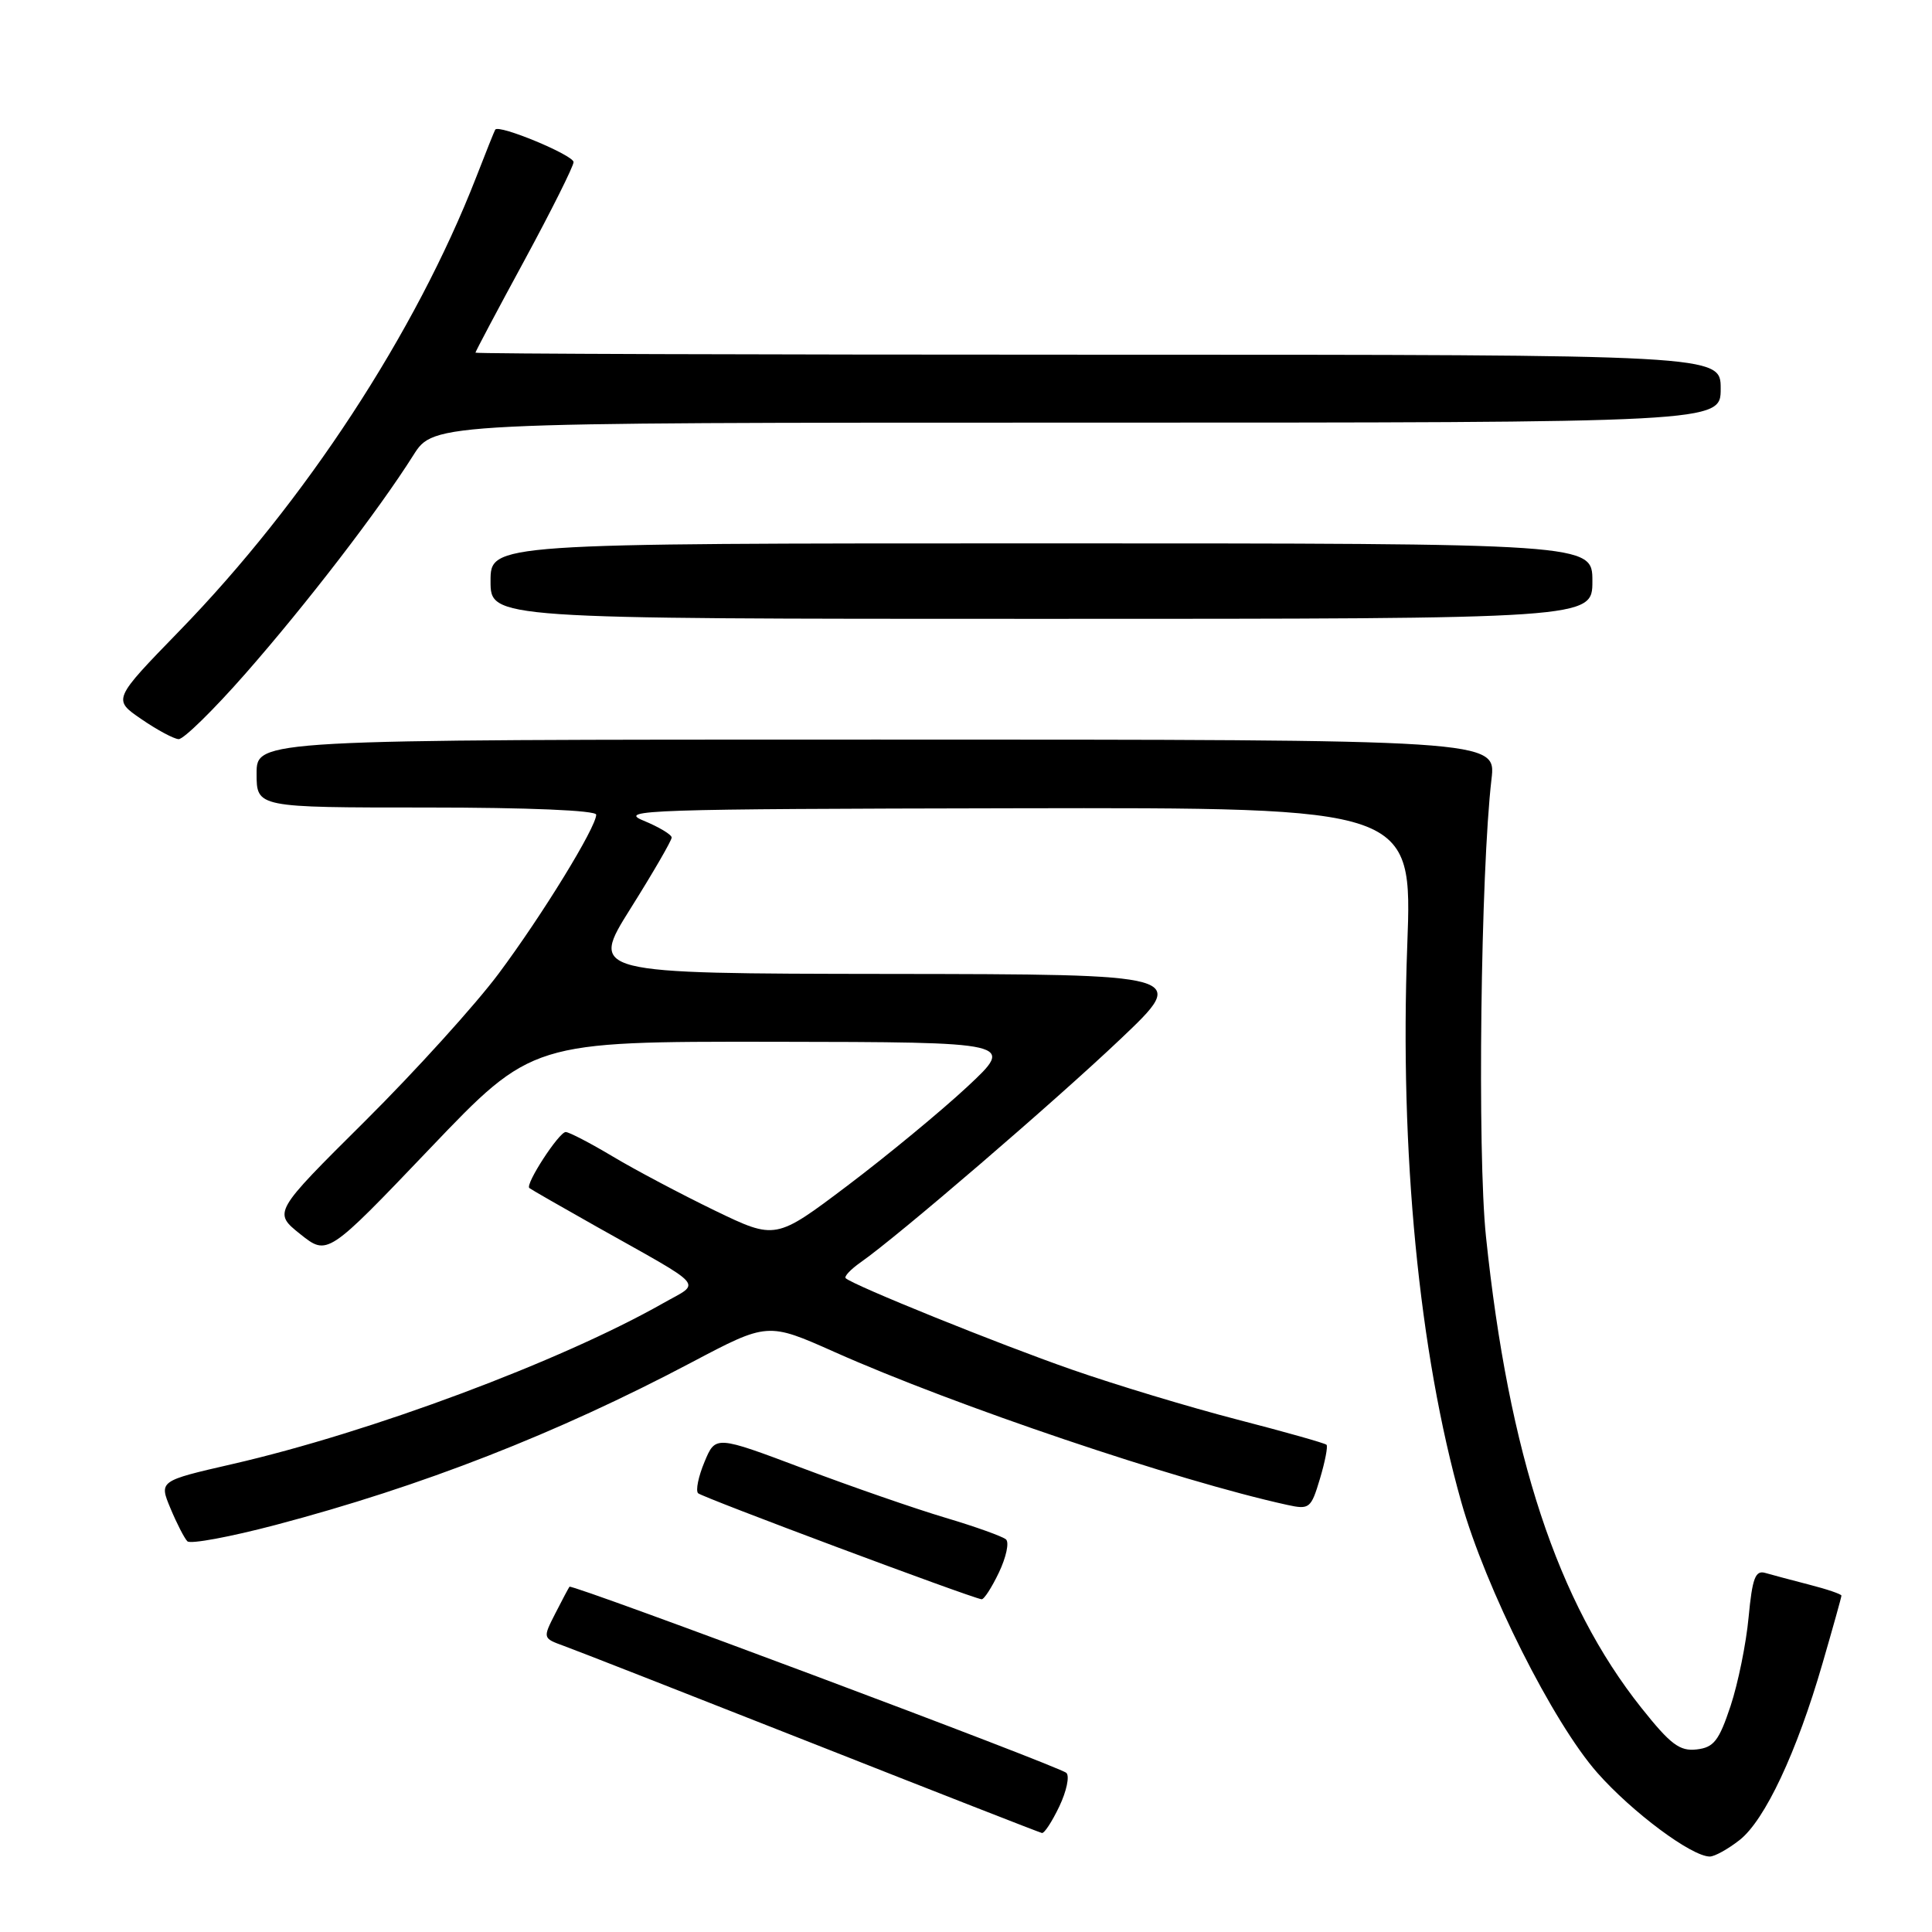 <?xml version="1.0" encoding="UTF-8" standalone="no"?>
<!DOCTYPE svg PUBLIC "-//W3C//DTD SVG 1.1//EN" "http://www.w3.org/Graphics/SVG/1.1/DTD/svg11.dtd" >
<svg xmlns="http://www.w3.org/2000/svg" xmlns:xlink="http://www.w3.org/1999/xlink" version="1.1" viewBox="0 0 256 256">
 <g >
 <path fill="currentColor"
d=" M 230.51 243.81 C 233.86 241.18 238.09 232.17 241.49 220.42 C 242.87 215.67 244.00 211.62 244.00 211.43 C 244.00 211.23 242.09 210.58 239.75 209.98 C 237.41 209.38 234.78 208.67 233.90 208.42 C 232.59 208.04 232.19 209.11 231.70 214.28 C 231.38 217.76 230.30 223.06 229.31 226.05 C 227.77 230.67 227.09 231.55 224.81 231.81 C 222.57 232.07 221.35 231.15 217.50 226.31 C 206.38 212.34 199.92 192.77 196.90 163.86 C 195.74 152.81 196.20 115.44 197.63 103.25 C 198.25 98.00 198.25 98.00 116.13 98.00 C 34.00 98.00 34.00 98.00 34.00 102.50 C 34.00 107.00 34.00 107.00 56.50 107.00 C 69.98 107.00 79.00 107.38 79.00 107.95 C 79.00 109.61 71.86 121.25 66.08 129.00 C 63.01 133.12 55.03 141.93 48.35 148.57 C 36.19 160.65 36.19 160.65 39.79 163.53 C 43.39 166.40 43.39 166.40 56.95 152.20 C 70.50 138.00 70.50 138.00 102.50 138.04 C 134.50 138.09 134.50 138.09 128.17 144.00 C 124.68 147.25 117.54 153.14 112.30 157.10 C 102.77 164.29 102.77 164.29 94.71 160.40 C 90.28 158.25 84.20 155.04 81.21 153.25 C 78.21 151.46 75.40 150.00 74.96 150.00 C 74.07 150.00 69.56 156.93 70.14 157.42 C 70.34 157.59 74.33 159.88 79.00 162.51 C 93.83 170.85 92.93 169.81 87.89 172.67 C 74.33 180.37 49.13 189.79 30.78 194.00 C 21.07 196.23 21.07 196.23 22.59 199.87 C 23.42 201.86 24.43 203.83 24.83 204.23 C 25.23 204.63 30.50 203.65 36.53 202.06 C 55.92 196.94 73.78 189.96 91.61 180.54 C 101.72 175.20 101.72 175.20 110.61 179.16 C 126.57 186.27 156.05 196.23 170.58 199.41 C 173.51 200.05 173.72 199.88 174.90 195.94 C 175.58 193.67 175.97 191.64 175.77 191.44 C 175.57 191.23 170.25 189.73 163.95 188.10 C 157.65 186.47 147.78 183.49 142.00 181.47 C 132.30 178.09 113.08 170.32 112.06 169.37 C 111.82 169.14 112.72 168.19 114.06 167.25 C 118.98 163.81 139.75 145.96 148.50 137.65 C 157.50 129.10 157.50 129.10 117.82 129.05 C 78.14 129.00 78.14 129.00 83.57 120.35 C 86.56 115.59 89.00 111.37 89.00 110.98 C 89.00 110.59 87.31 109.58 85.25 108.73 C 81.80 107.32 85.77 107.19 134.33 107.10 C 187.15 107.00 187.15 107.00 186.47 125.25 C 185.45 152.63 188.02 179.16 193.62 199.00 C 196.86 210.49 205.78 228.25 211.66 234.91 C 216.27 240.13 224.15 246.00 226.56 246.00 C 227.20 246.00 228.98 245.01 230.51 243.81 Z  M 140.37 239.35 C 141.32 237.35 141.75 235.35 141.30 234.92 C 140.43 234.06 75.79 209.85 75.46 210.25 C 75.35 210.39 74.50 211.98 73.58 213.79 C 71.91 217.07 71.91 217.07 74.71 218.09 C 76.24 218.64 91.00 224.42 107.50 230.93 C 124.00 237.44 137.75 242.82 138.06 242.88 C 138.38 242.95 139.41 241.36 140.37 239.35 Z  M 132.37 208.35 C 133.32 206.35 133.75 204.38 133.30 203.98 C 132.86 203.59 129.25 202.29 125.28 201.11 C 121.31 199.93 112.83 196.99 106.44 194.58 C 94.81 190.20 94.81 190.20 93.35 193.71 C 92.54 195.64 92.16 197.51 92.50 197.86 C 93.03 198.40 128.40 211.63 130.06 211.91 C 130.38 211.96 131.41 210.36 132.37 208.35 Z  M 32.53 89.25 C 40.58 80.08 50.16 67.63 54.77 60.32 C 57.50 56.00 57.50 56.00 142.75 56.00 C 228.00 56.00 228.00 56.00 228.00 51.50 C 228.00 47.00 228.00 47.00 145.50 47.00 C 100.12 47.00 63.00 46.88 63.00 46.73 C 63.00 46.58 65.92 41.07 69.50 34.48 C 73.07 27.89 75.99 22.04 76.00 21.48 C 76.00 20.56 66.07 16.43 65.62 17.18 C 65.51 17.35 64.37 20.20 63.09 23.50 C 55.06 44.10 40.42 66.48 23.78 83.59 C 14.94 92.69 14.94 92.69 18.72 95.28 C 20.80 96.71 23.03 97.91 23.67 97.94 C 24.32 97.97 28.31 94.06 32.53 89.25 Z  M 211.00 77.00 C 211.00 72.00 211.00 72.00 138.00 72.00 C 65.00 72.00 65.00 72.00 65.00 77.00 C 65.00 82.00 65.00 82.00 138.00 82.00 C 211.00 82.00 211.00 82.00 211.00 77.00 Z "/>
</g>
</svg>
